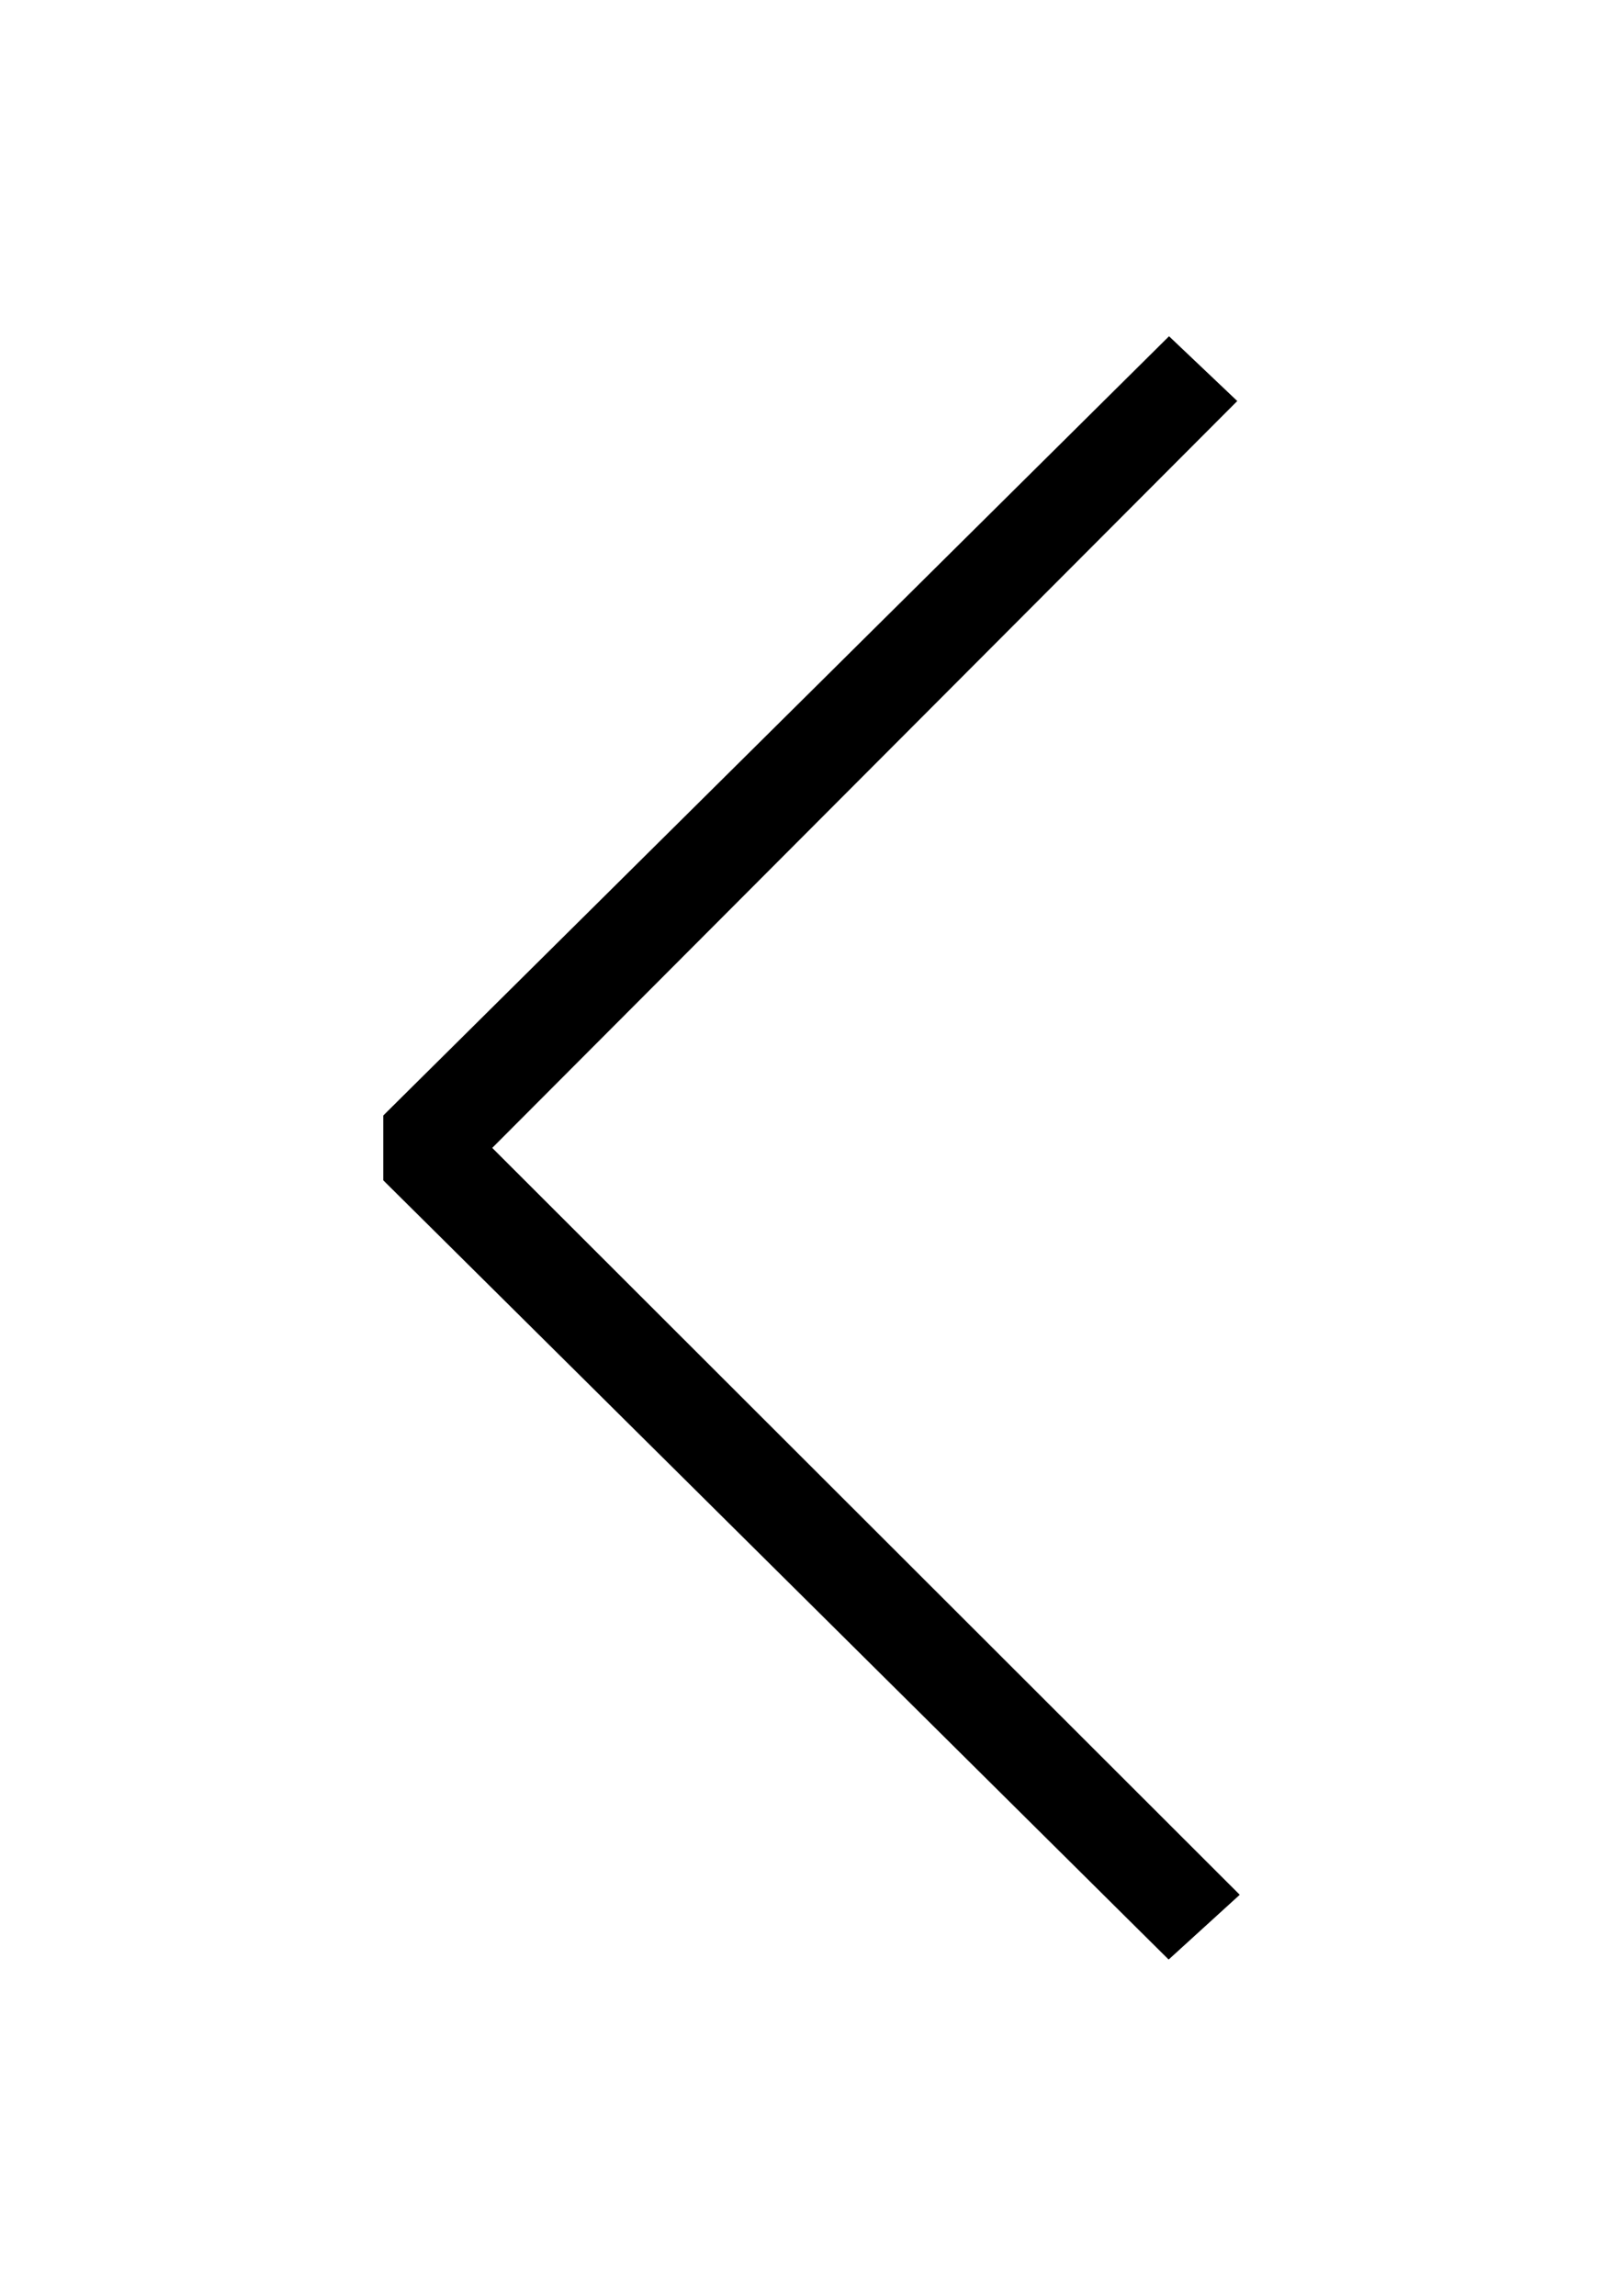 <?xml version="1.0" encoding="UTF-8"?>
<!DOCTYPE svg PUBLIC "-//W3C//DTD SVG 1.1//EN" "http://www.w3.org/Graphics/SVG/1.1/DTD/svg11.dtd">
<!-- Creator: CorelDRAW X8 -->
<svg xmlns="http://www.w3.org/2000/svg" xml:space="preserve" width="210mm" height="297mm" version="1.1" style="shape-rendering:geometricPrecision; text-rendering:geometricPrecision; image-rendering:optimizeQuality; fill-rule:evenodd; clip-rule:evenodd"
viewBox="0 0 21000 29700"
 xmlns:xlink="http://www.w3.org/1999/xlink">
 <defs>
  <style type="text/css">
   <![CDATA[
    .fil0 {fill:black}
   ]]>
  </style>
 </defs>
 <g id="Слой_x0020_1">
  <g id="_1458107068464">
   <g>
    <polygon class="fil0" points="4959,14431 15126,4350 16009,5188 6369,14850 16041,24512 15121,25350 4959,15269 "/>
   </g>
  </g>
  <g id="_1458107067760">
  </g>
  <g id="_1458107066896">
  </g>
  <g id="_1458107067024">
  </g>
  <g id="_1458108084192">
  </g>
  <g id="_1458108100384">
  </g>
  <g id="_1458108099360">
  </g>
  <g id="_1458108099296">
  </g>
  <g id="_1458108098624">
  </g>
  <g id="_1458108098368">
  </g>
  <g id="_1458108098240">
  </g>
  <g id="_1458108098560">
  </g>
  <g id="_1458108096800">
  </g>
  <g id="_1458108096448">
  </g>
  <g id="_1458108096416">
  </g>
  <g id="_1458108097824">
  </g>
 </g>
</svg>
